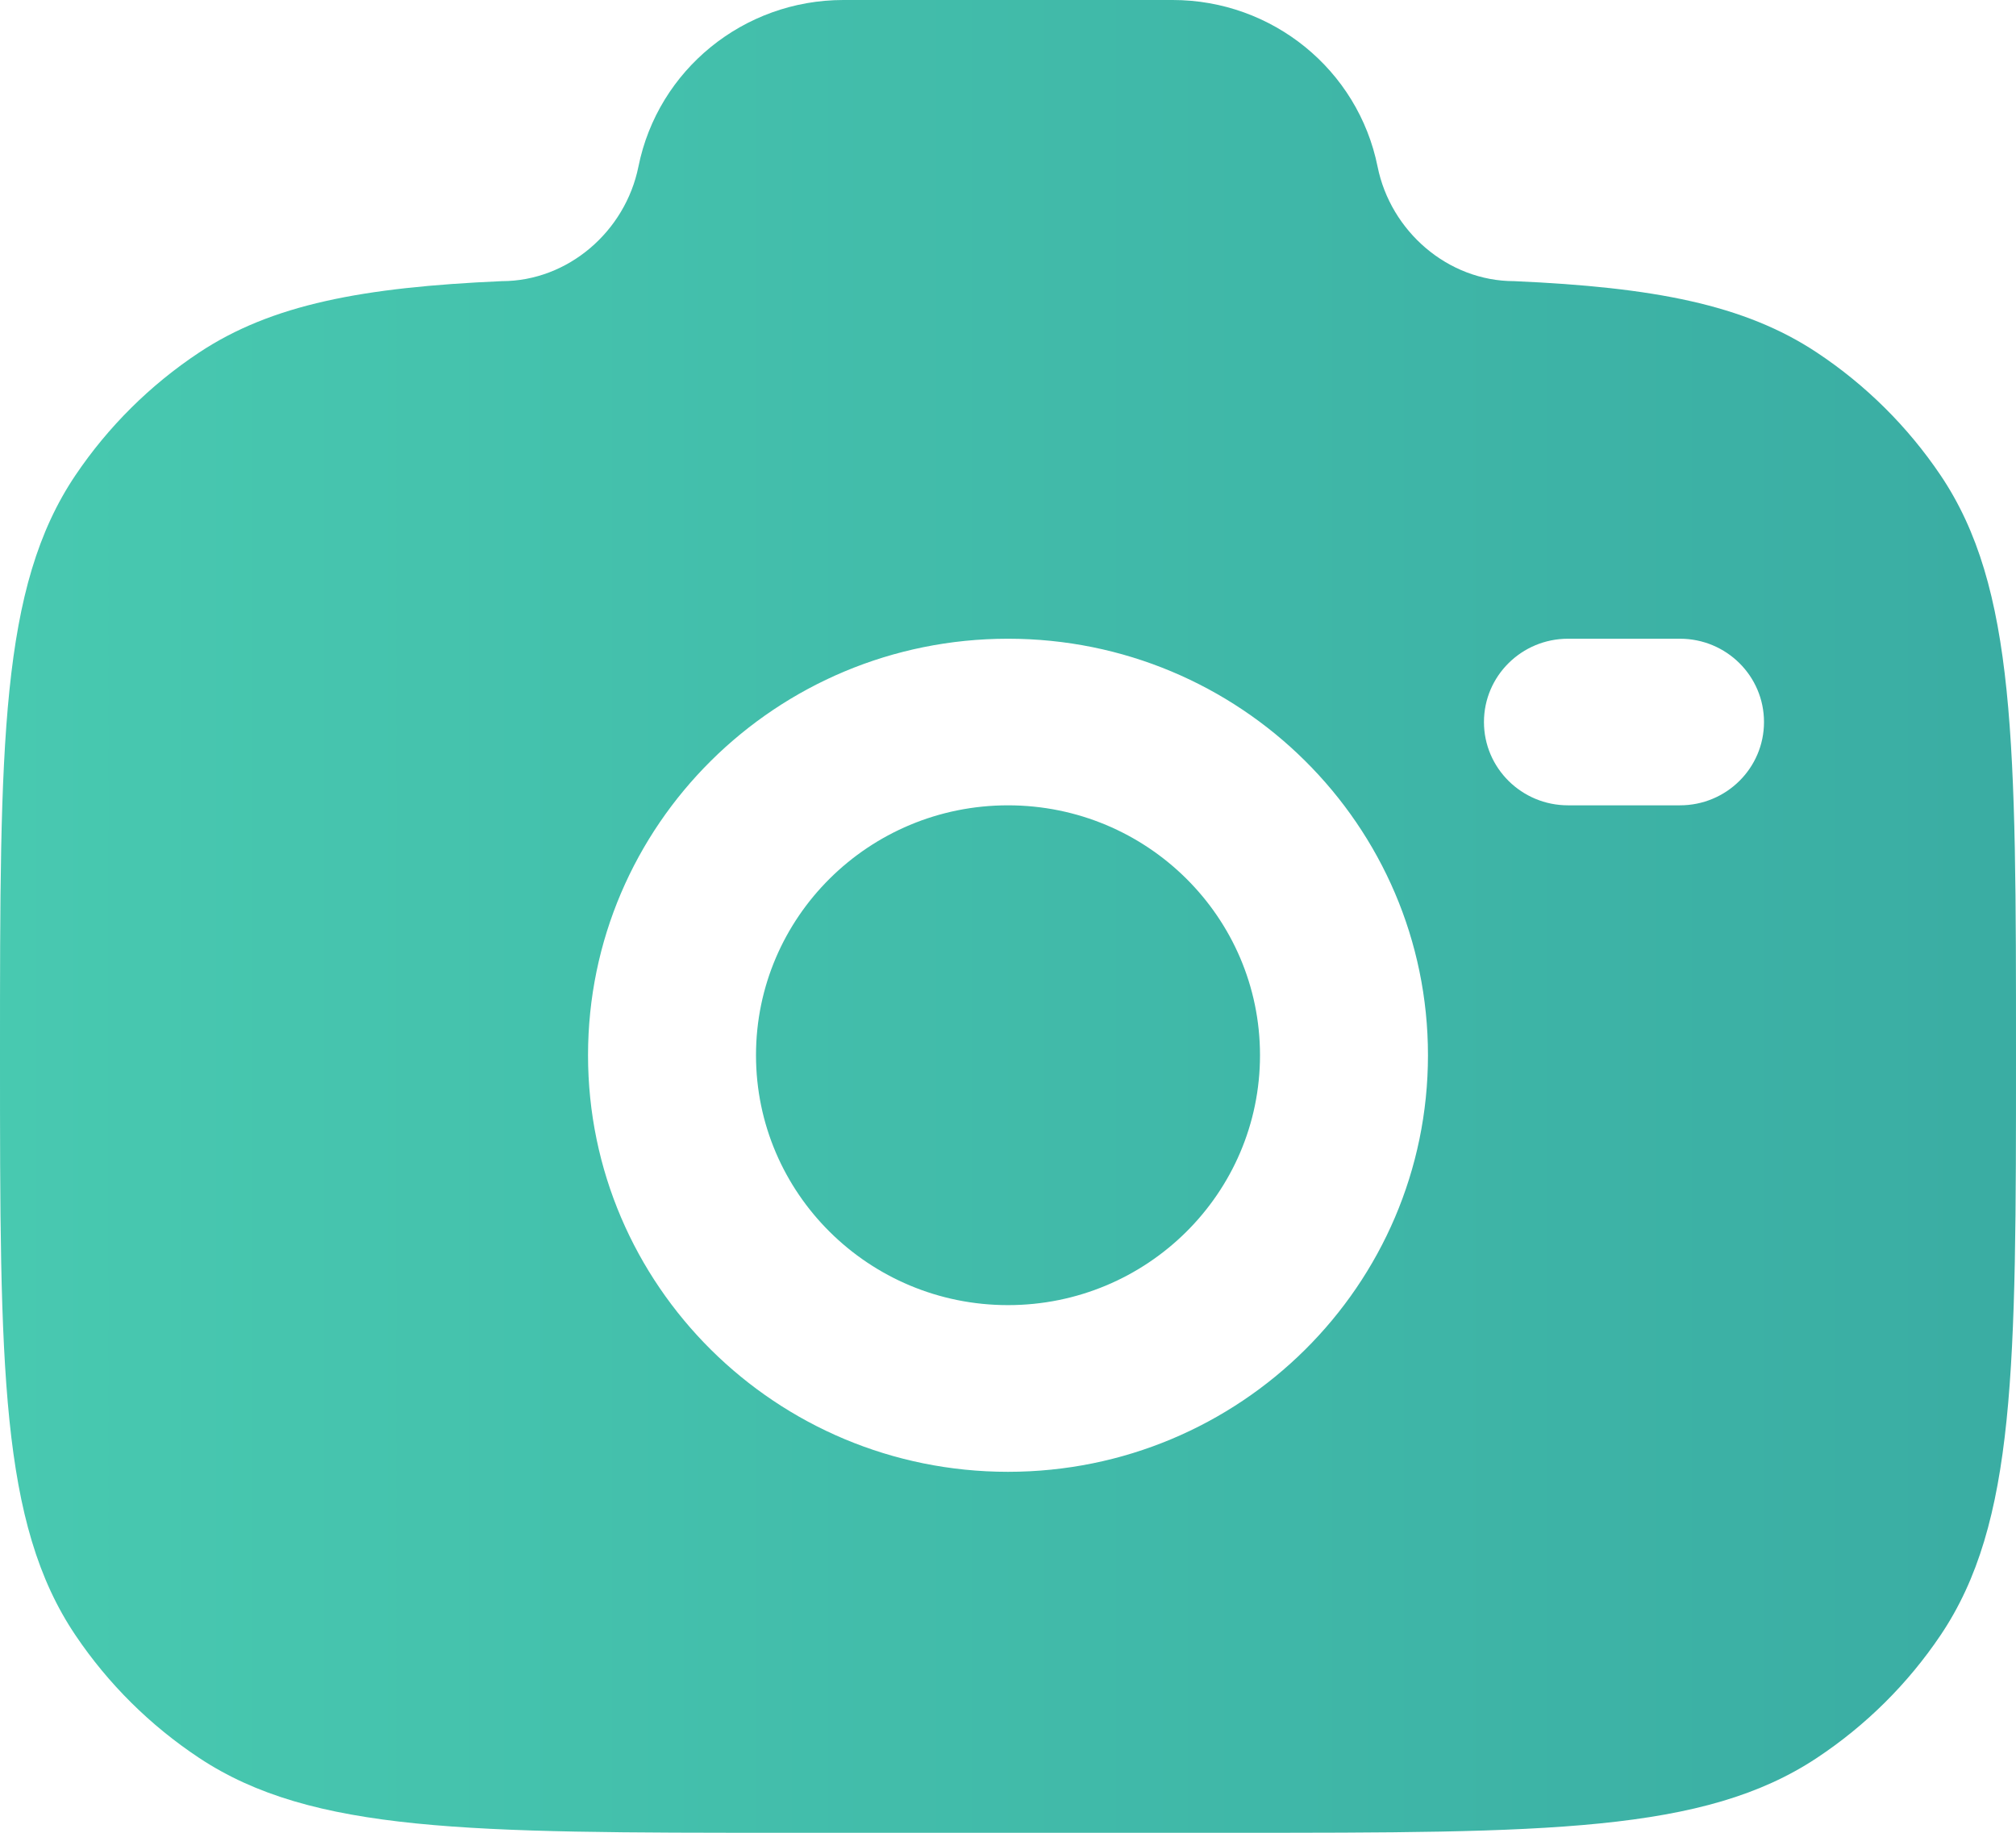 <svg width="22" height="20" viewBox="0 0 22 20" fill="none" xmlns="http://www.w3.org/2000/svg">
<path fill-rule="evenodd" clip-rule="evenodd" d="M8.556 20H13.444C16.878 20 18.594 20 19.827 19.183C20.361 18.829 20.819 18.375 21.176 17.845C22 16.622 22 14.92 22 11.515C22 8.11 22 6.408 21.176 5.185C20.819 4.656 20.361 4.201 19.827 3.847C19.035 3.322 18.043 3.135 16.524 3.068C15.799 3.068 15.175 2.523 15.033 1.818C14.82 0.761 13.884 0 12.797 0H9.203C8.116 0 7.18 0.761 6.967 1.818C6.825 2.523 6.201 3.068 5.476 3.068C3.957 3.135 2.965 3.322 2.173 3.847C1.639 4.201 1.181 4.656 0.824 5.185C1.78814e-07 6.408 0 8.11 0 11.515C0 14.92 1.78814e-07 16.622 0.824 17.845C1.181 18.375 1.639 18.829 2.173 19.183C3.406 20 5.122 20 8.556 20ZM11 6.97C8.469 6.97 6.417 9.005 6.417 11.515C6.417 14.026 8.469 16.061 11 16.061C13.531 16.061 15.583 14.026 15.583 11.515C15.583 9.005 13.531 6.97 11 6.97ZM11 8.788C9.481 8.788 8.25 10.009 8.25 11.515C8.25 13.021 9.481 14.242 11 14.242C12.519 14.242 13.75 13.021 13.75 11.515C13.75 10.009 12.519 8.788 11 8.788ZM16.194 7.879C16.194 7.377 16.605 6.97 17.111 6.97H18.333C18.84 6.97 19.25 7.377 19.25 7.879C19.25 8.381 18.84 8.788 18.333 8.788H17.111C16.605 8.788 16.194 8.381 16.194 7.879Z" fill="url(#paint0_linear_81_797)"/>
<defs>
<linearGradient id="paint0_linear_81_797" x1="0" y1="10" x2="22" y2="10" gradientUnits="userSpaceOnUse">
<stop stop-color="#48C9B0"/>
<stop offset="1" stop-color="#3AADA3"/>
</linearGradient>
</defs>
</svg>

